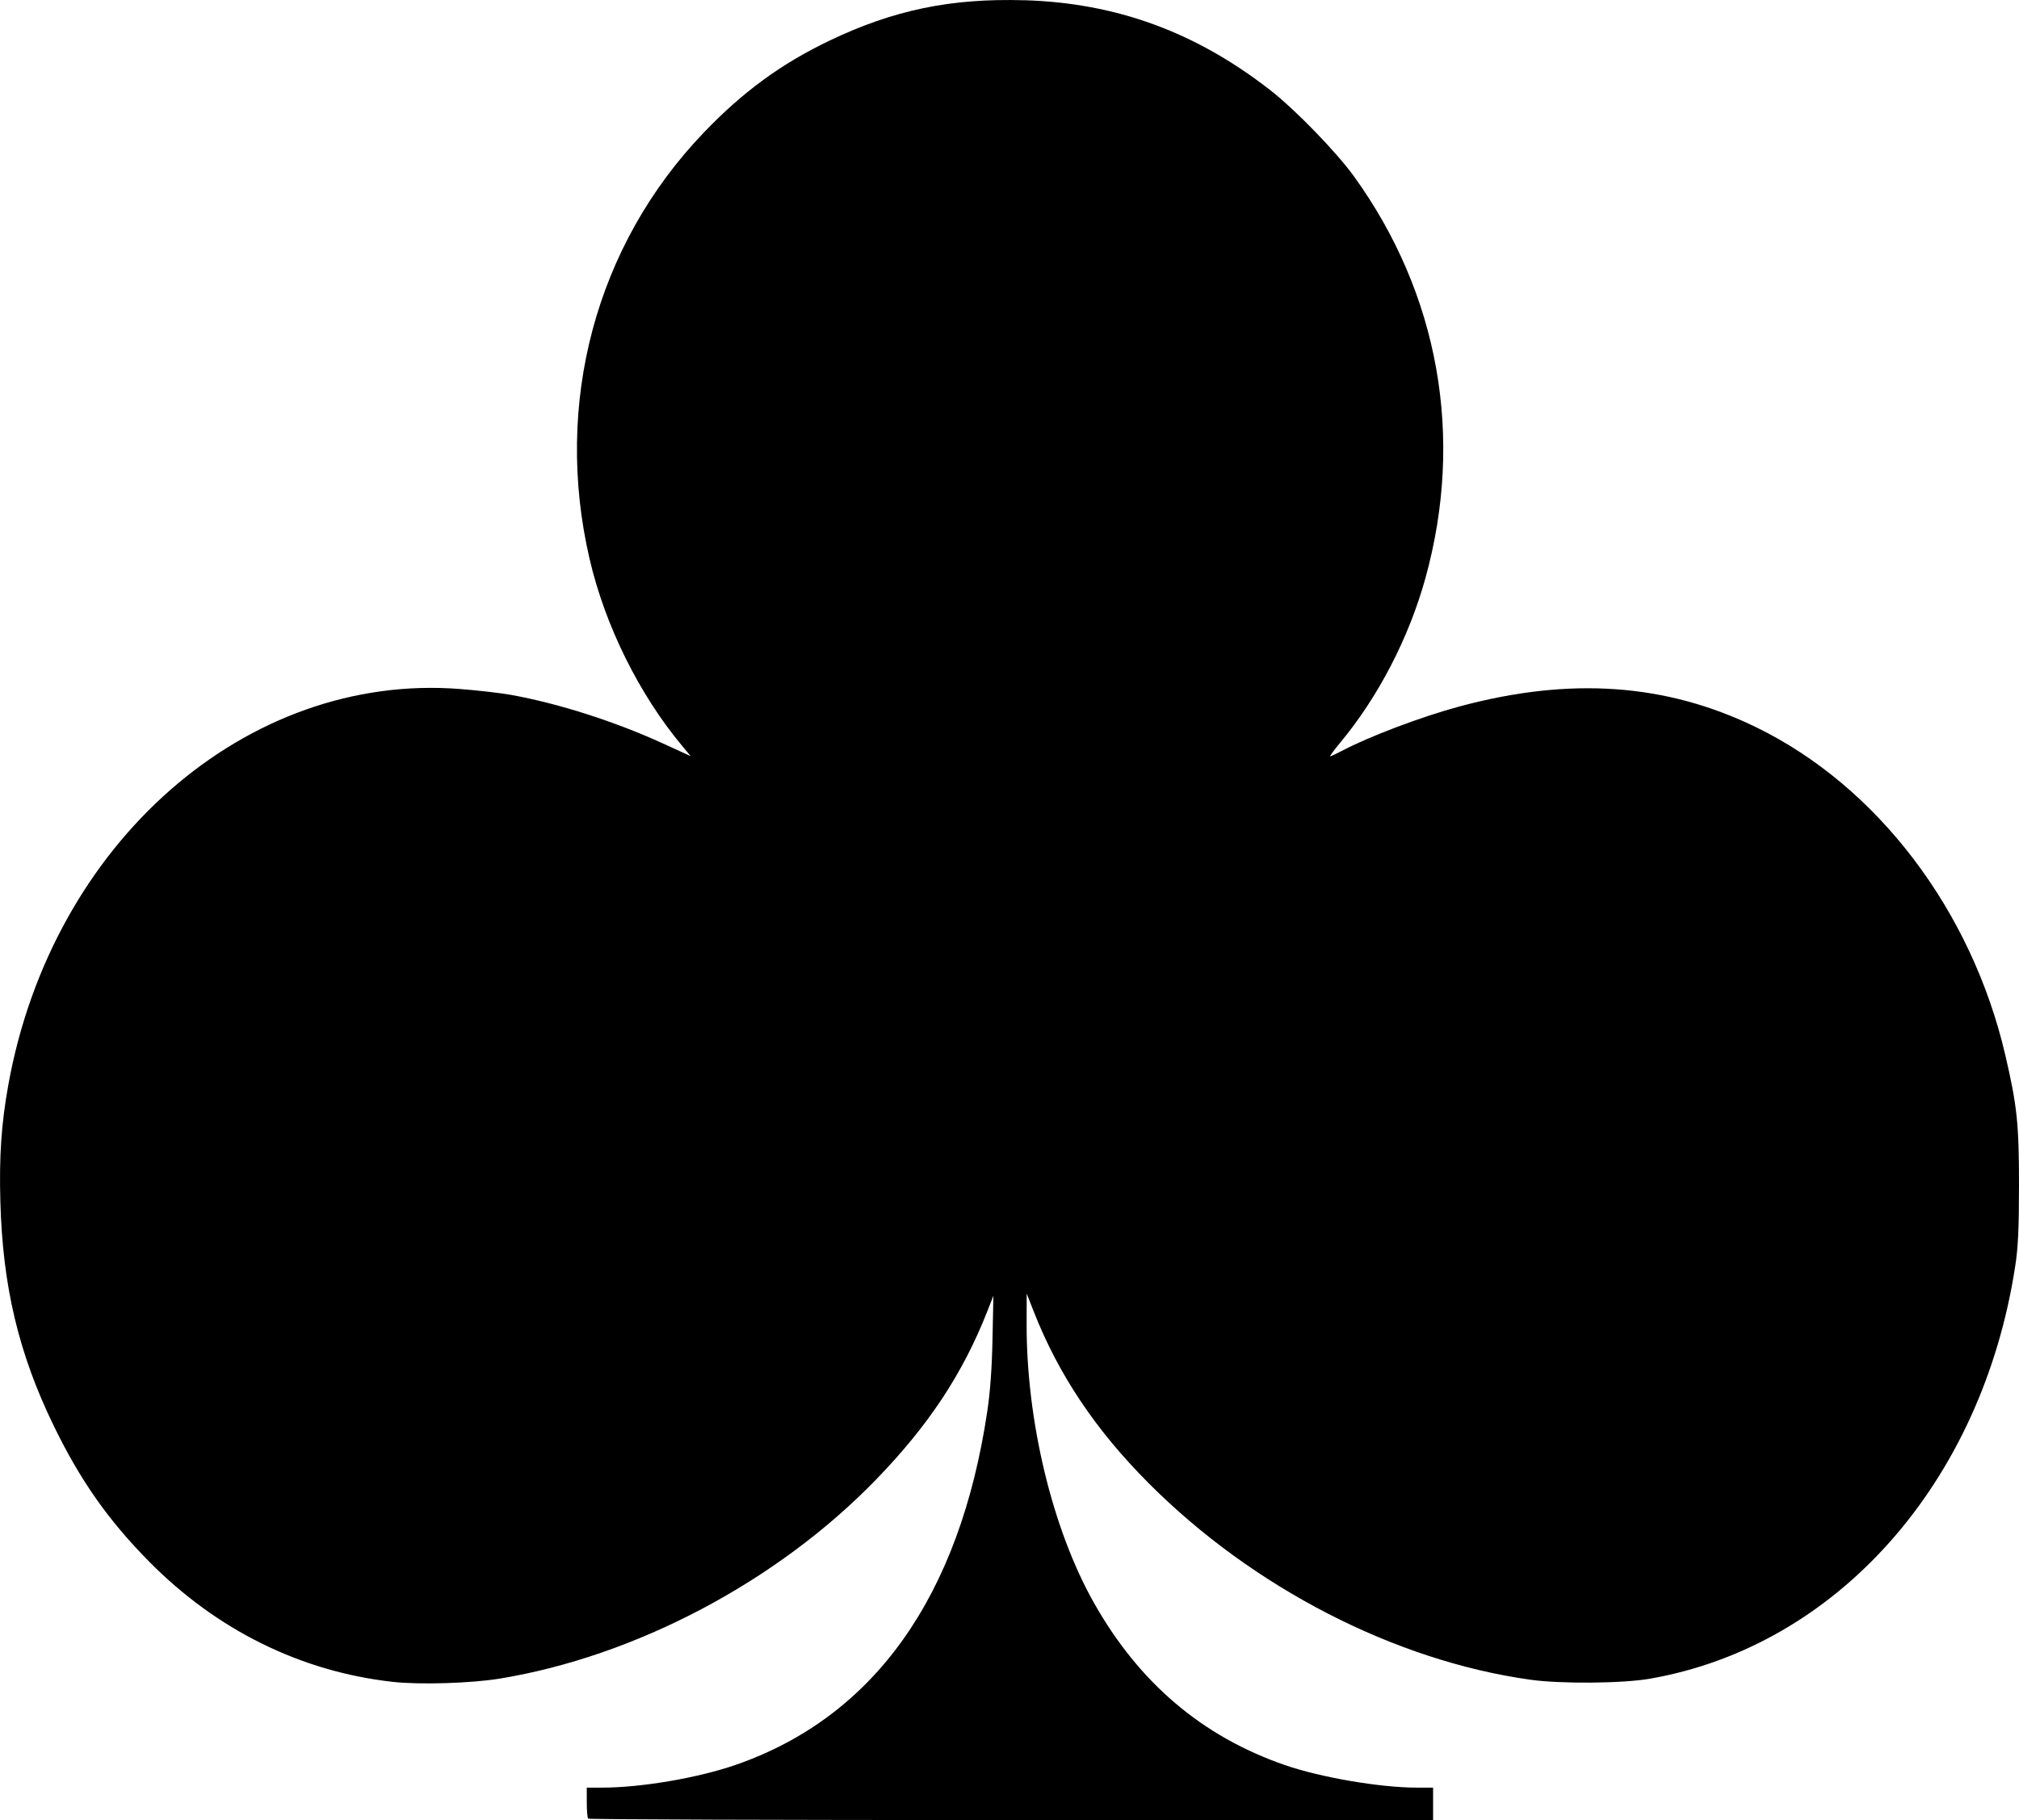 <?xml version="1.0" encoding="UTF-8" standalone="no"?>
<!-- Created with Inkscape (http://www.inkscape.org/) -->

<svg
   viewBox="0 0 55.142 49.718"
   version="1.1"
   id="svg1"
   xmlns="http://www.w3.org/2000/svg"
   >
  <defs
     id="defs1" />
  <g
     id="layer1"
     transform="translate(-2.054,-138.38)">
    <path
       id="path1"
       style="display:inline;fill:#000000;stroke-width:0.058"
       d="m 30.028,138.387 c -2.002,-0.059 -3.574,0.267 -5.321,1.104 -1.317,0.631 -2.361,1.394 -3.43,2.509 -2.951,3.076 -4.108,7.397 -3.12,11.65 0.422,1.818 1.353,3.698 2.53,5.108 l 0.232,0.278 -0.763,-0.349 c -1.315,-0.601 -2.85,-1.092 -4.144,-1.325 -0.28,-0.051 -0.908,-0.123 -1.395,-0.161 -5.835,-0.456 -11.145,4.2 -12.336,10.817 -0.191,1.06 -0.251,1.944 -0.217,3.185 0.063,2.315 0.5,4.152 1.454,6.117 0.729,1.501 1.491,2.586 2.616,3.724 1.847,1.868 4.143,3 6.649,3.279 0.737,0.082 2.136,0.039 2.92,-0.089 3.713,-0.61 7.576,-2.652 10.27,-5.429 1.443,-1.488 2.377,-2.901 3.05,-4.615 l 0.162,-0.413 -0.024,1.181 c -0.016,0.796 -0.063,1.441 -0.143,1.978 -0.756,5.057 -3.088,8.337 -6.859,9.65 -1.033,0.36 -2.594,0.626 -3.664,0.626 h -0.415 v 0.404 c 0,0.222 0.017,0.421 0.038,0.443 0.021,0.022 5.221,0.039 11.557,0.039 h 11.519 v -0.443 -0.443 h -0.439 c -1.009,0 -2.637,-0.279 -3.617,-0.619 -2.255,-0.783 -3.975,-2.246 -5.206,-4.428 -1.134,-2.008 -1.847,-4.969 -1.839,-7.634 l 0.002,-0.814 0.19,0.484 c 0.679,1.729 1.685,3.233 3.136,4.69 2.845,2.857 6.73,4.858 10.435,5.374 0.834,0.116 2.511,0.102 3.257,-0.028 5.117,-0.89 9.075,-5.359 9.98,-11.271 0.079,-0.517 0.102,-1.012 0.103,-2.203 8e-4,-1.68 -0.051,-2.177 -0.375,-3.566 -0.921,-3.953 -3.494,-7.339 -6.801,-8.95 -2.46,-1.199 -5.081,-1.383 -8.101,-0.57 -1.044,0.281 -2.47,0.82 -3.224,1.218 -0.151,0.08 -0.291,0.145 -0.311,0.145 -0.02,0 0.101,-0.166 0.27,-0.369 1.044,-1.255 1.881,-2.871 2.332,-4.503 1.064,-3.848 0.367,-7.759 -1.955,-10.973 -0.481,-0.666 -1.604,-1.822 -2.285,-2.353 -2.039,-1.589 -4.205,-2.381 -6.717,-2.456 z" />
  </g>
</svg>
